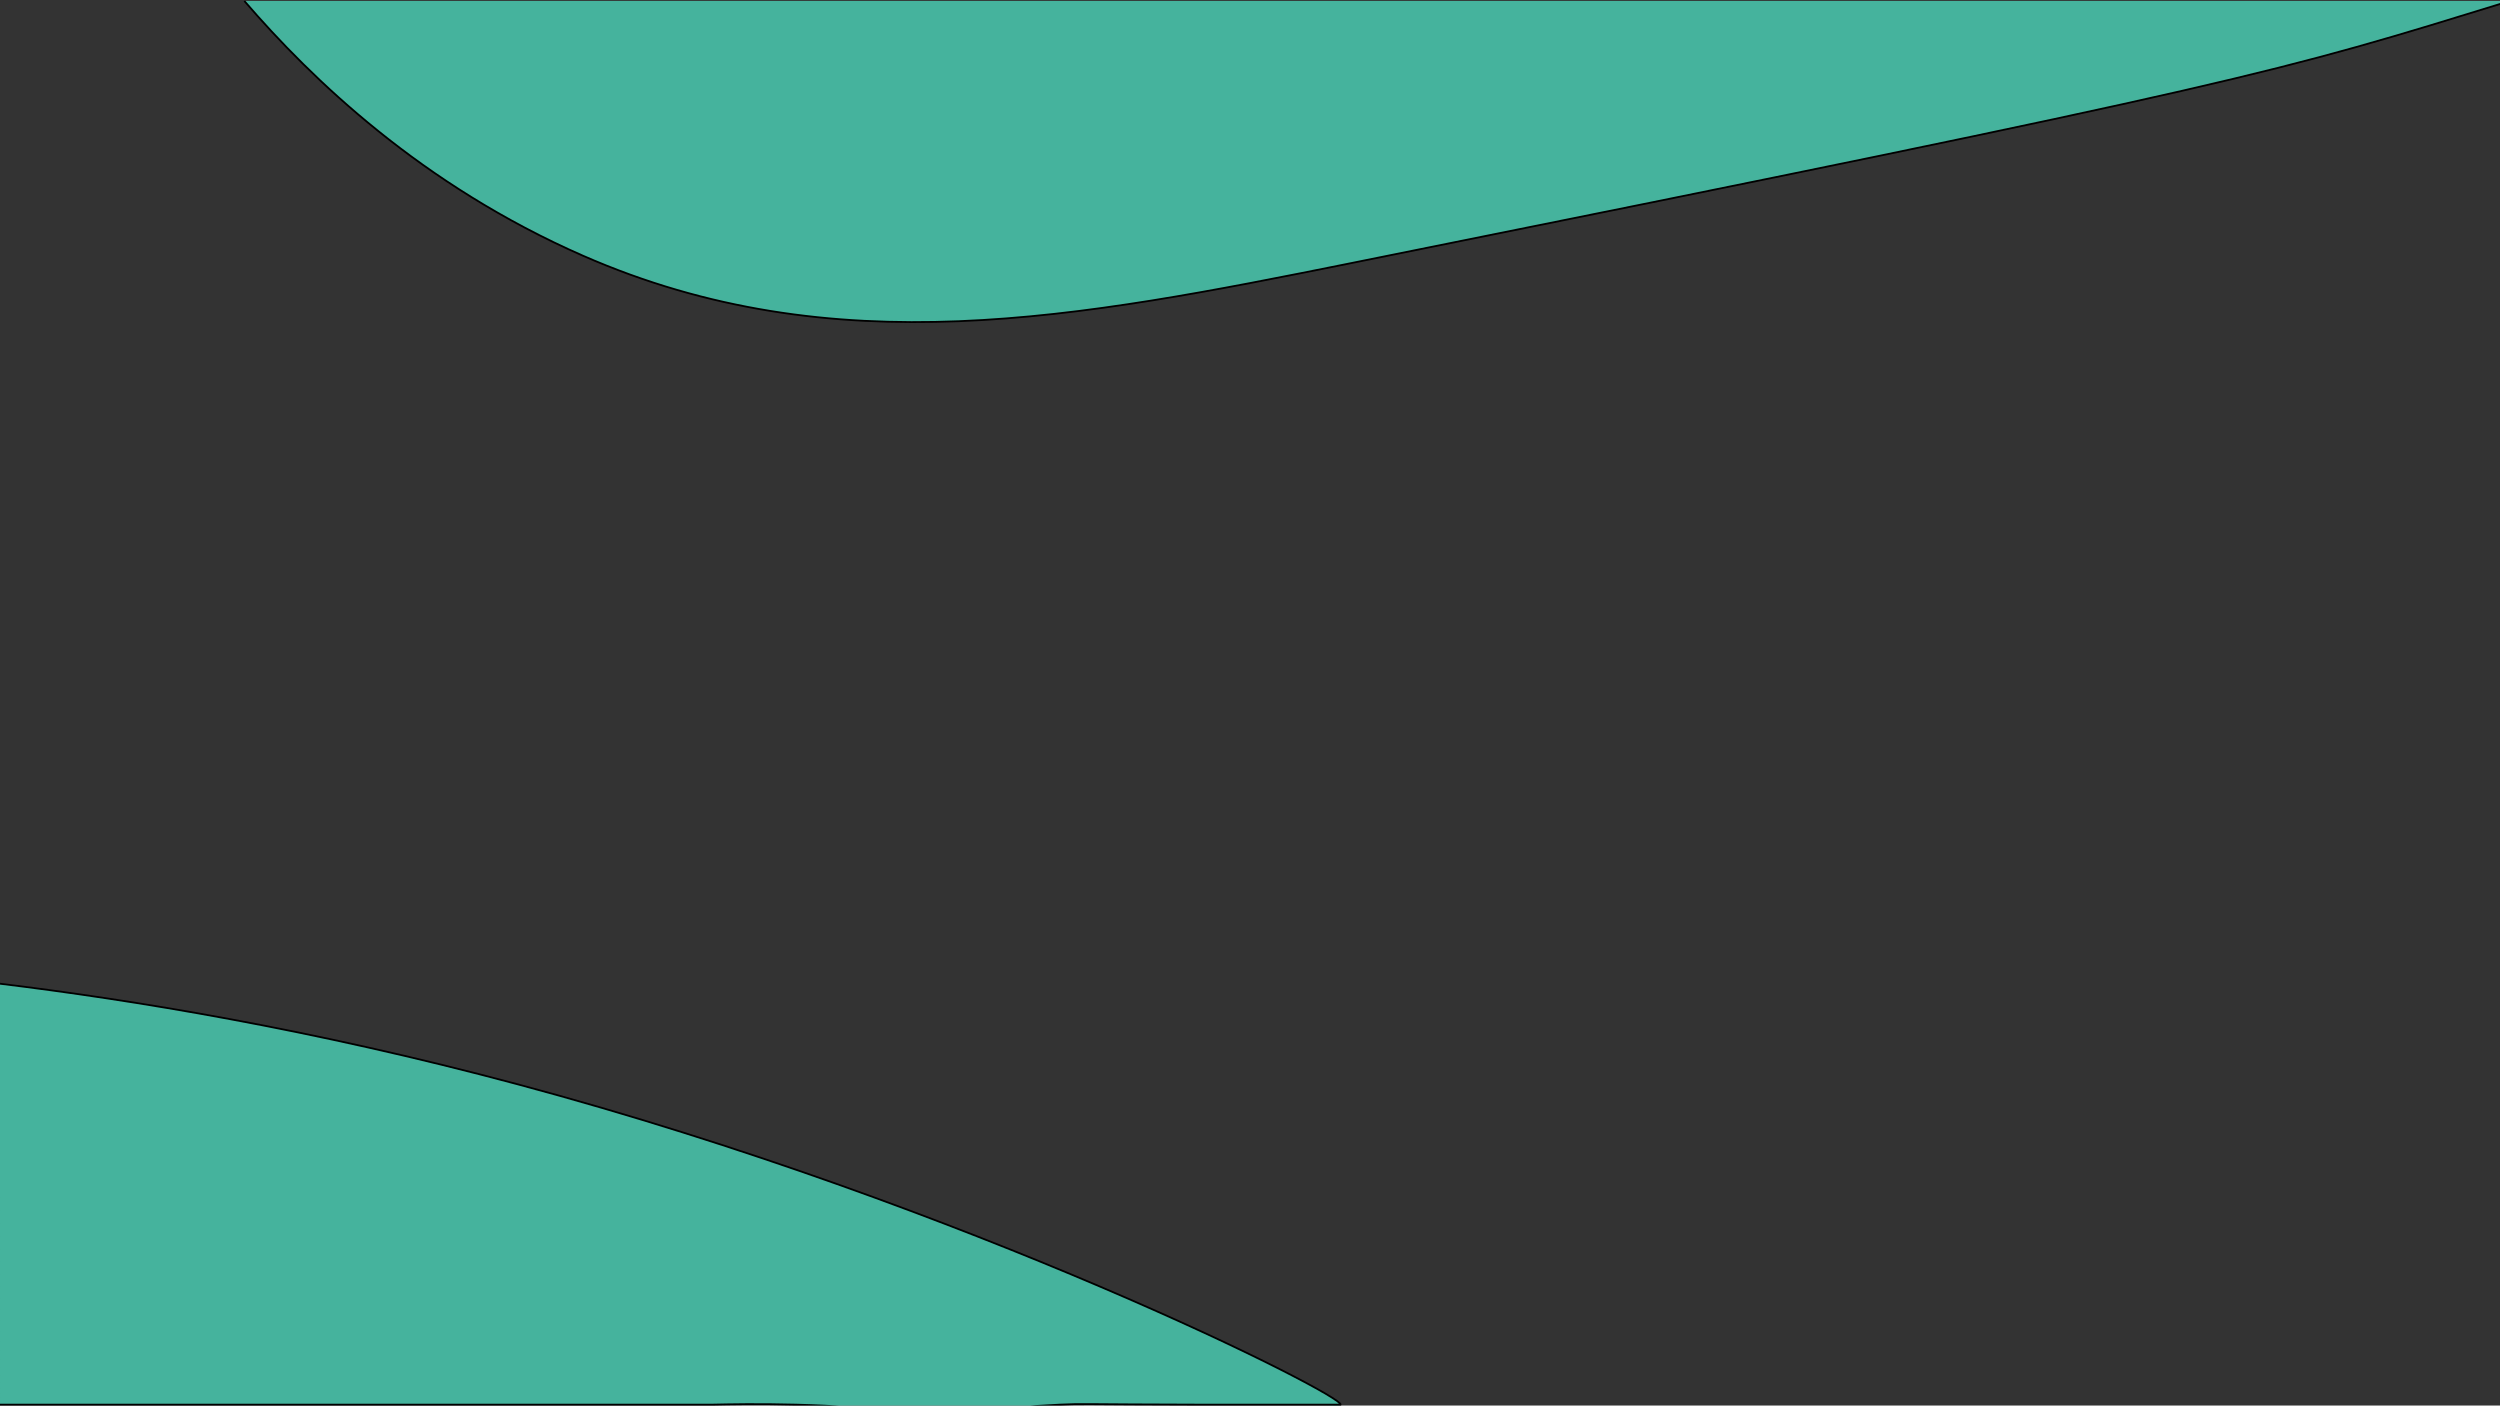 <?xml version="1.0" encoding="utf-8"?>
<!-- Generator: Adobe Illustrator 23.1.0, SVG Export Plug-In . SVG Version: 6.00 Build 0)  -->
<svg version="1.1" id="Layer_1" xmlns="http://www.w3.org/2000/svg" xmlns:xlink="http://www.w3.org/1999/xlink" x="0px" y="0px"
	 viewBox="0 0 1366 768" style="enable-background:new 0 0 1366 768;" xml:space="preserve">
<rect x="0" y="0" width="1366" height="768" fill="#333333" stroke="none"/>
<style type="text/css">
	.st0{fill:#45B39D;stroke:#000000;stroke-miterlimit:10;}
	.st1{fill:#FFFFFF;stroke:#000000;stroke-miterlimit:10;}
</style>
<path class="st0" d="M133.5,0.5c36.75,42.71,96.91,100.62,185,139.21c137.1,60.06,270.57,34.08,420,4.01
	c494.27-99.47,504.19-103.57,633-143.22c1.99-0.61,0.09,1.2,0,0"/>
<path class="st0" d="M0,537.5c71.84,8.81,169.61,24.61,283,55c246.15,65.98,451.45,170.05,449.5,175c-0.38,0.97-9.5,0.03-9.5,0
	c0-0.01,0.96-0.01,4,0c23.17-0.01-46.33,0.05-69.5,0c-67.87-0.14-65.16-0.63-78.5,0c-39.28,1.85-41.22,5.12-67.5,4
	c-1.35-0.06-18.23-1.02-51.99-2.96c-3.78-0.22-12.7-0.74-24.51-1.04c-21.13-0.55-36.4-0.19-46,0c0,0,0,0-167,0c-74,0-148,0-222,0"/>
<path class="st1" d="M499,103"/>
</svg>
